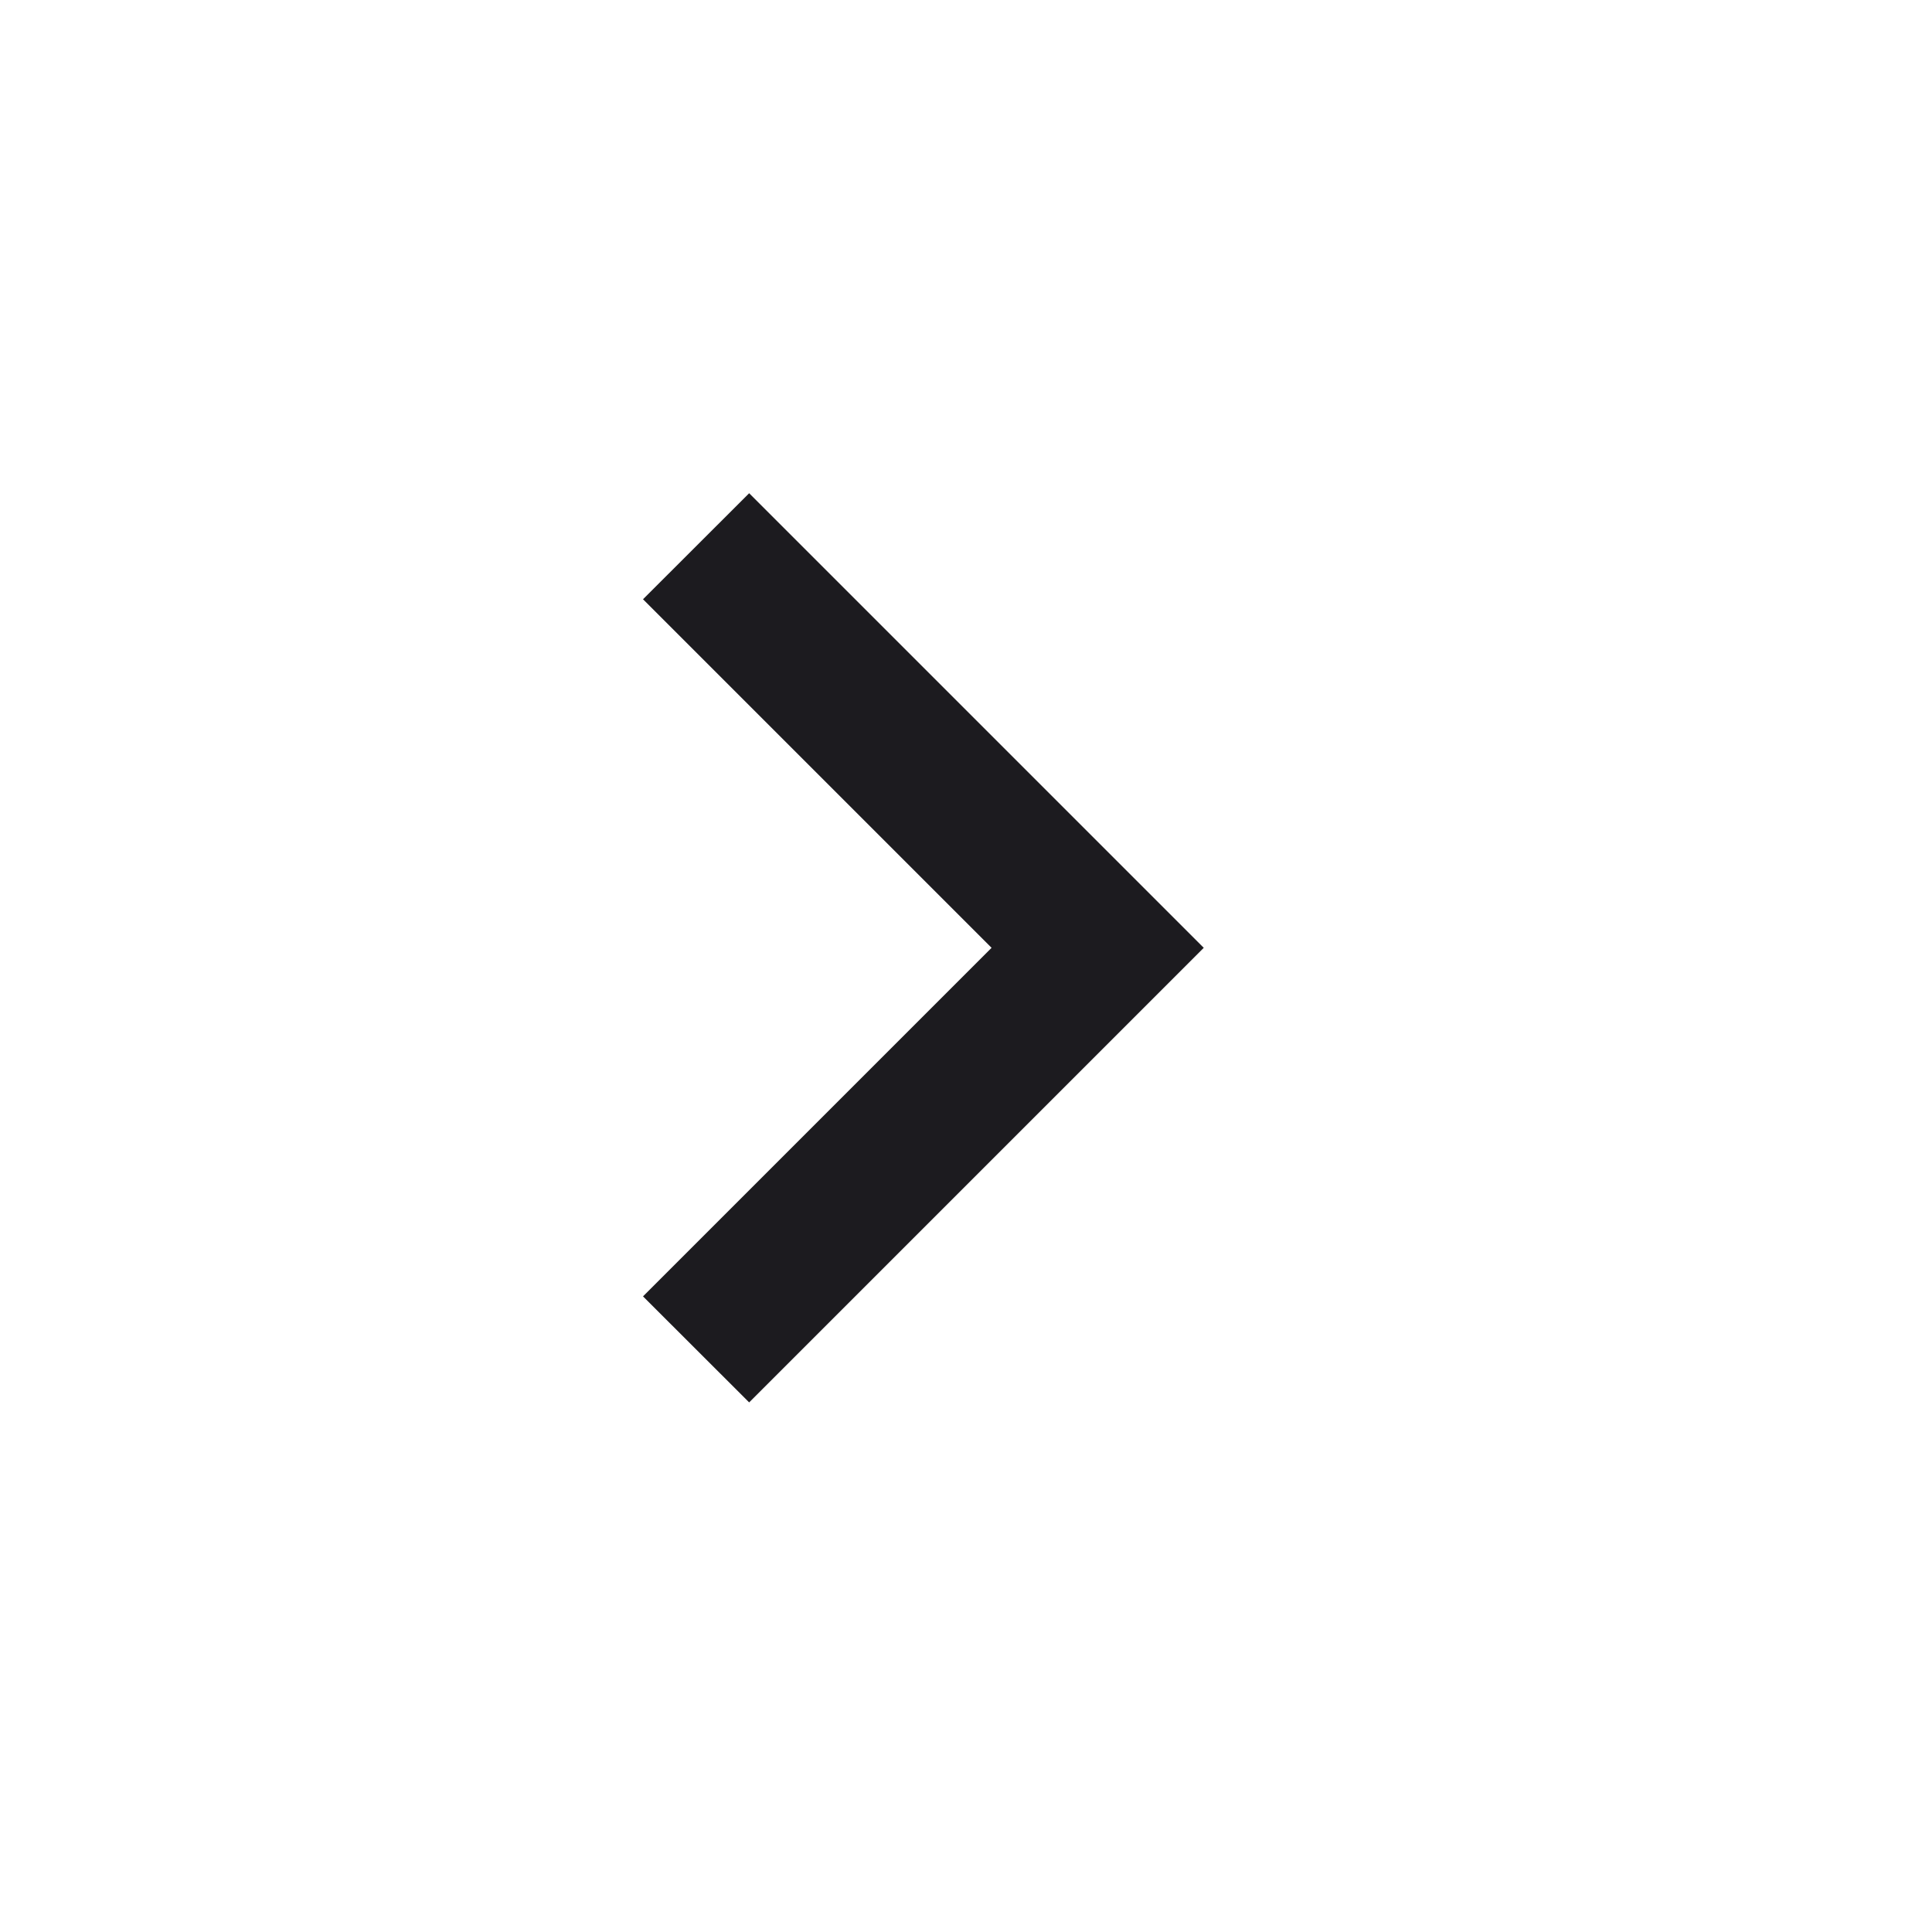 <svg width="17" height="17" viewBox="0 0 17 17" fill="none" xmlns="http://www.w3.org/2000/svg">
<mask id="mask0_1_7016" style="mask-type:alpha" maskUnits="userSpaceOnUse" x="0" y="0" width="17" height="17">
<rect x="0.342" y="16.34" width="16.001" height="16.001" transform="rotate(-90 0.342 16.34)" fill="#D9D9D9"/>
</mask>
<g mask="url(#mask0_1_7016)">
<path d="M5.658 5.273L6.592 4.34L10.592 8.34L6.592 12.34L5.658 11.407L8.725 8.34L5.658 5.273Z" fill="#1C1B1F"/>
</g>
</svg>
